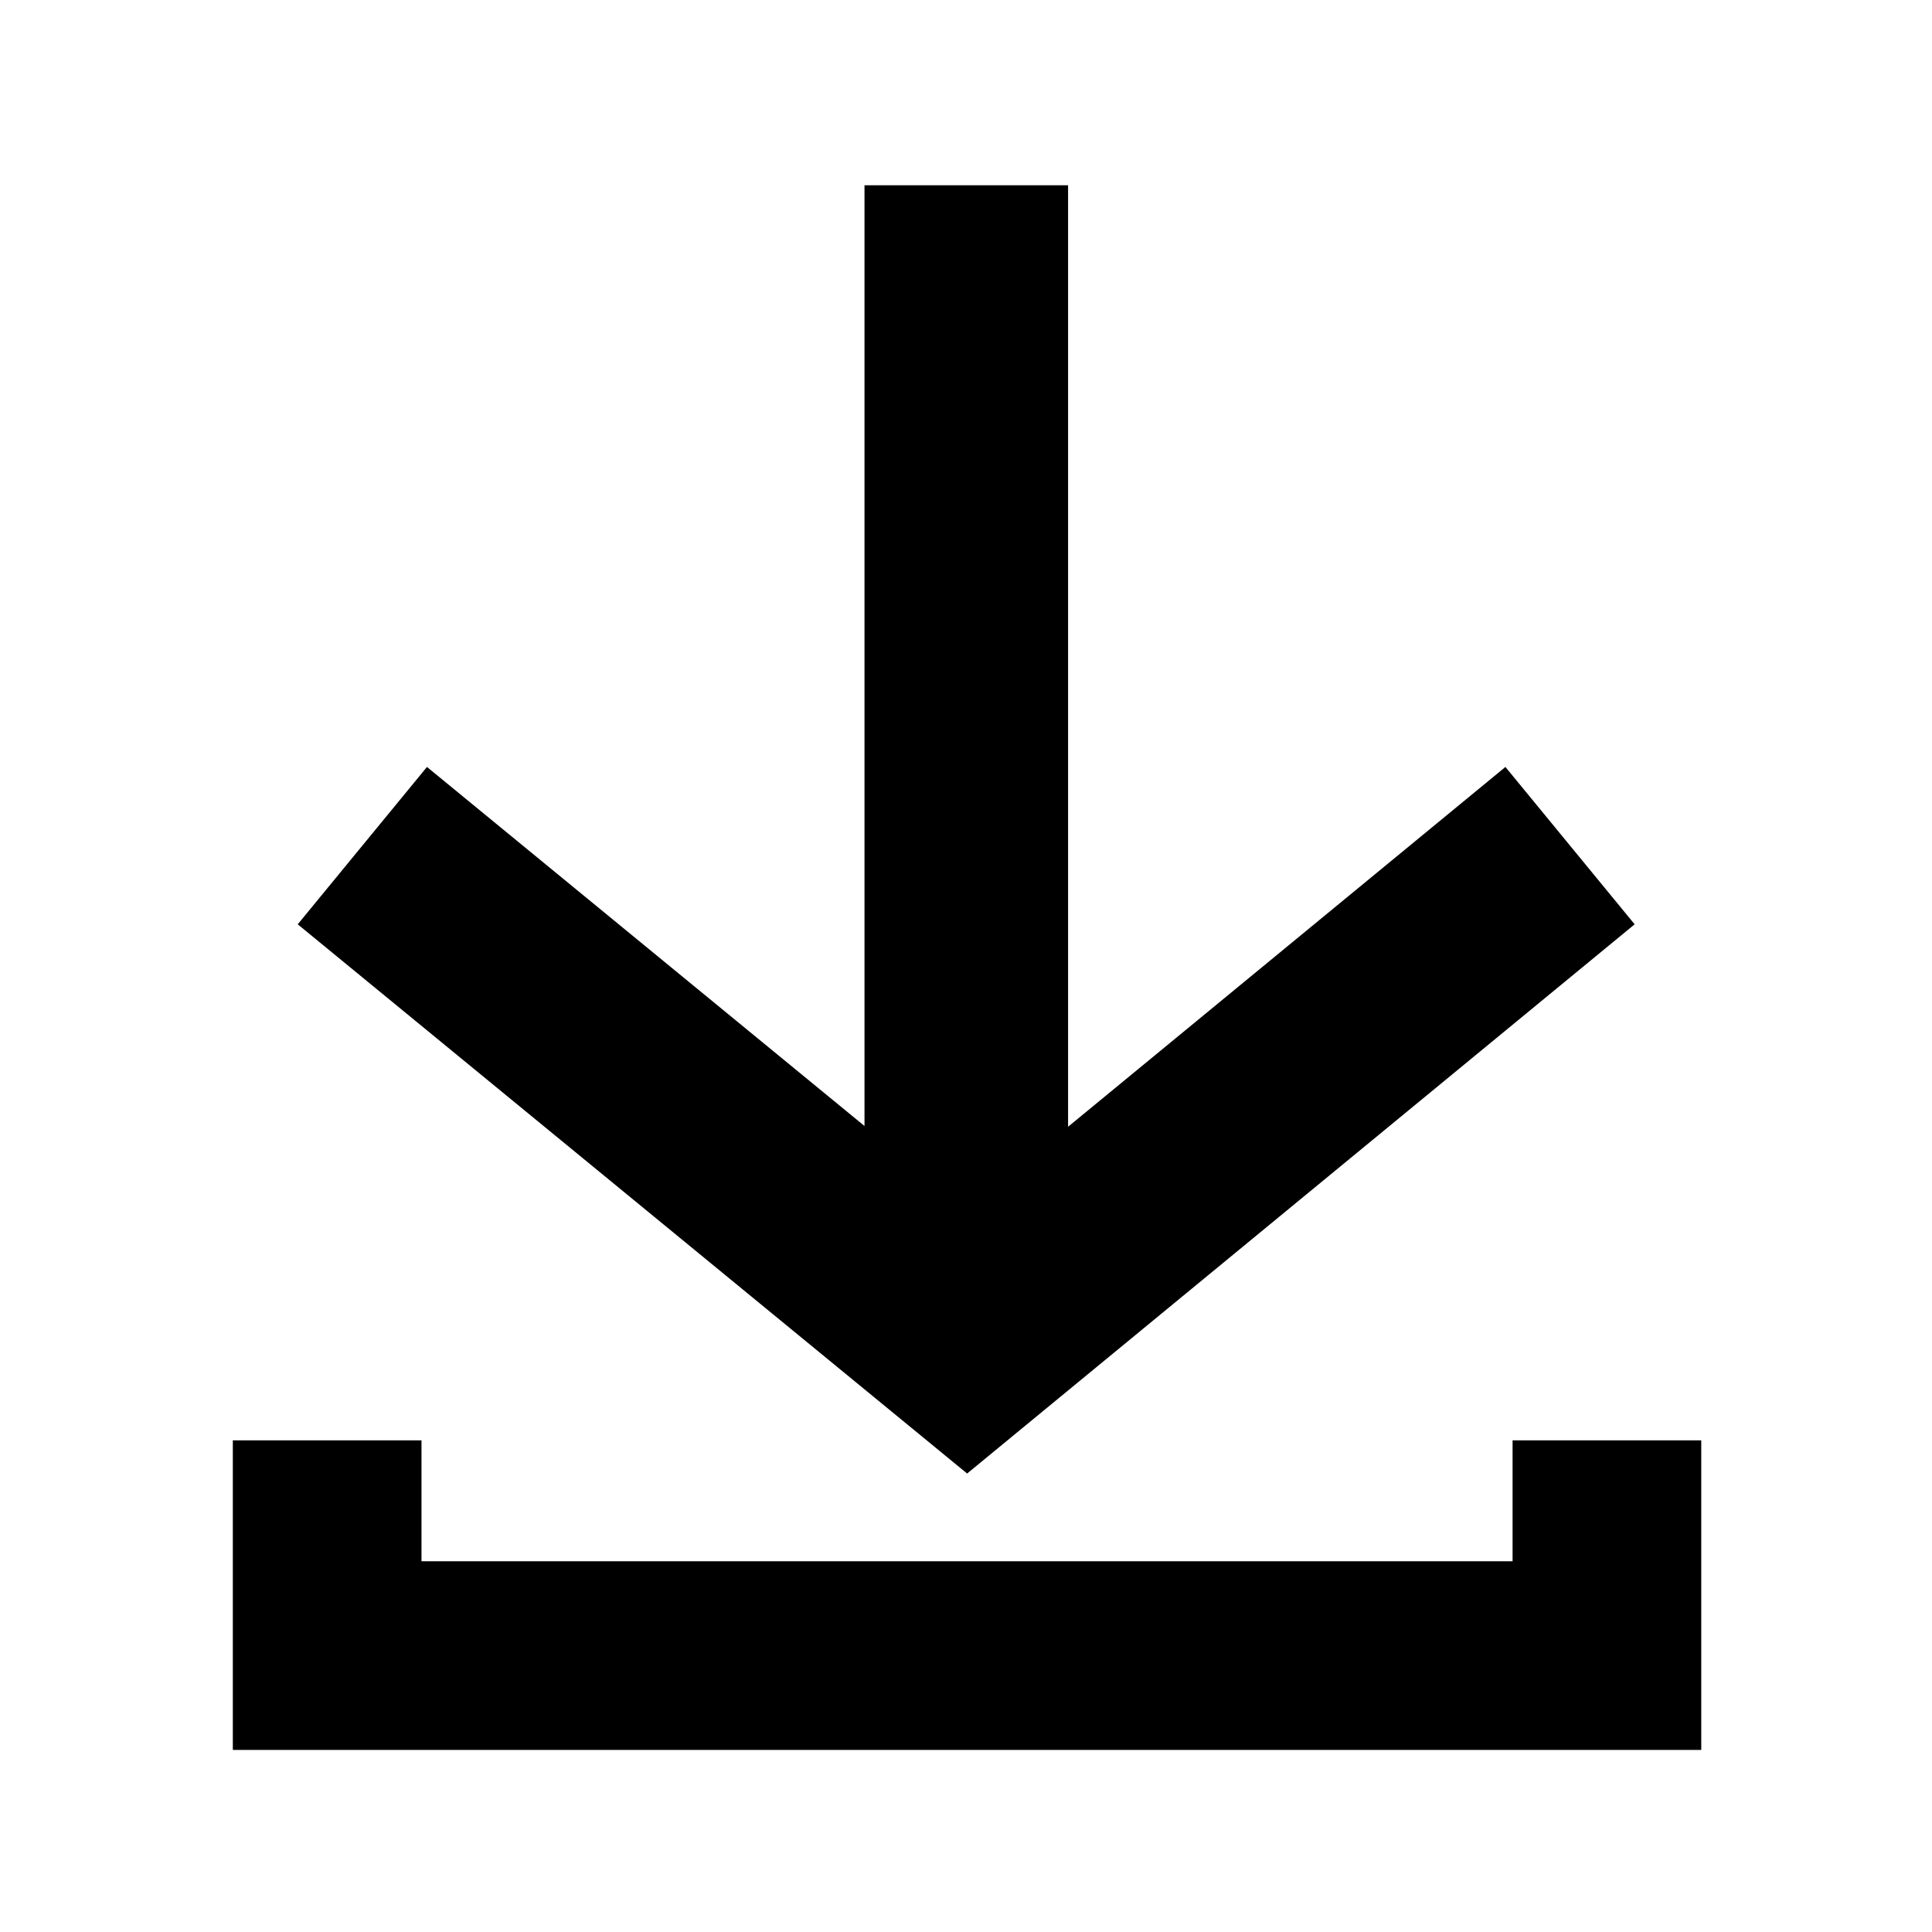 <?xml version="1.0" standalone="no"?><!DOCTYPE svg PUBLIC "-//W3C//DTD SVG 1.1//EN" "http://www.w3.org/Graphics/SVG/1.1/DTD/svg11.dtd"><svg t="1616568602998" class="icon" viewBox="0 0 1024 1024" version="1.1" xmlns="http://www.w3.org/2000/svg" p-id="20675" xmlns:xlink="http://www.w3.org/1999/xlink" width="200" height="200"><defs><style type="text/css"></style></defs><path d="M801.7 763.4v64.1H223.4v-64.1h-100v164.1h778.3V763.4z" p-id="20676"></path><path d="M866.4 489.9l-68.5-83.4-231.8 190.7v-499H458.2v498.6L226.3 406.5l-68.5 83.4L512.6 781z" p-id="20677"></path></svg>